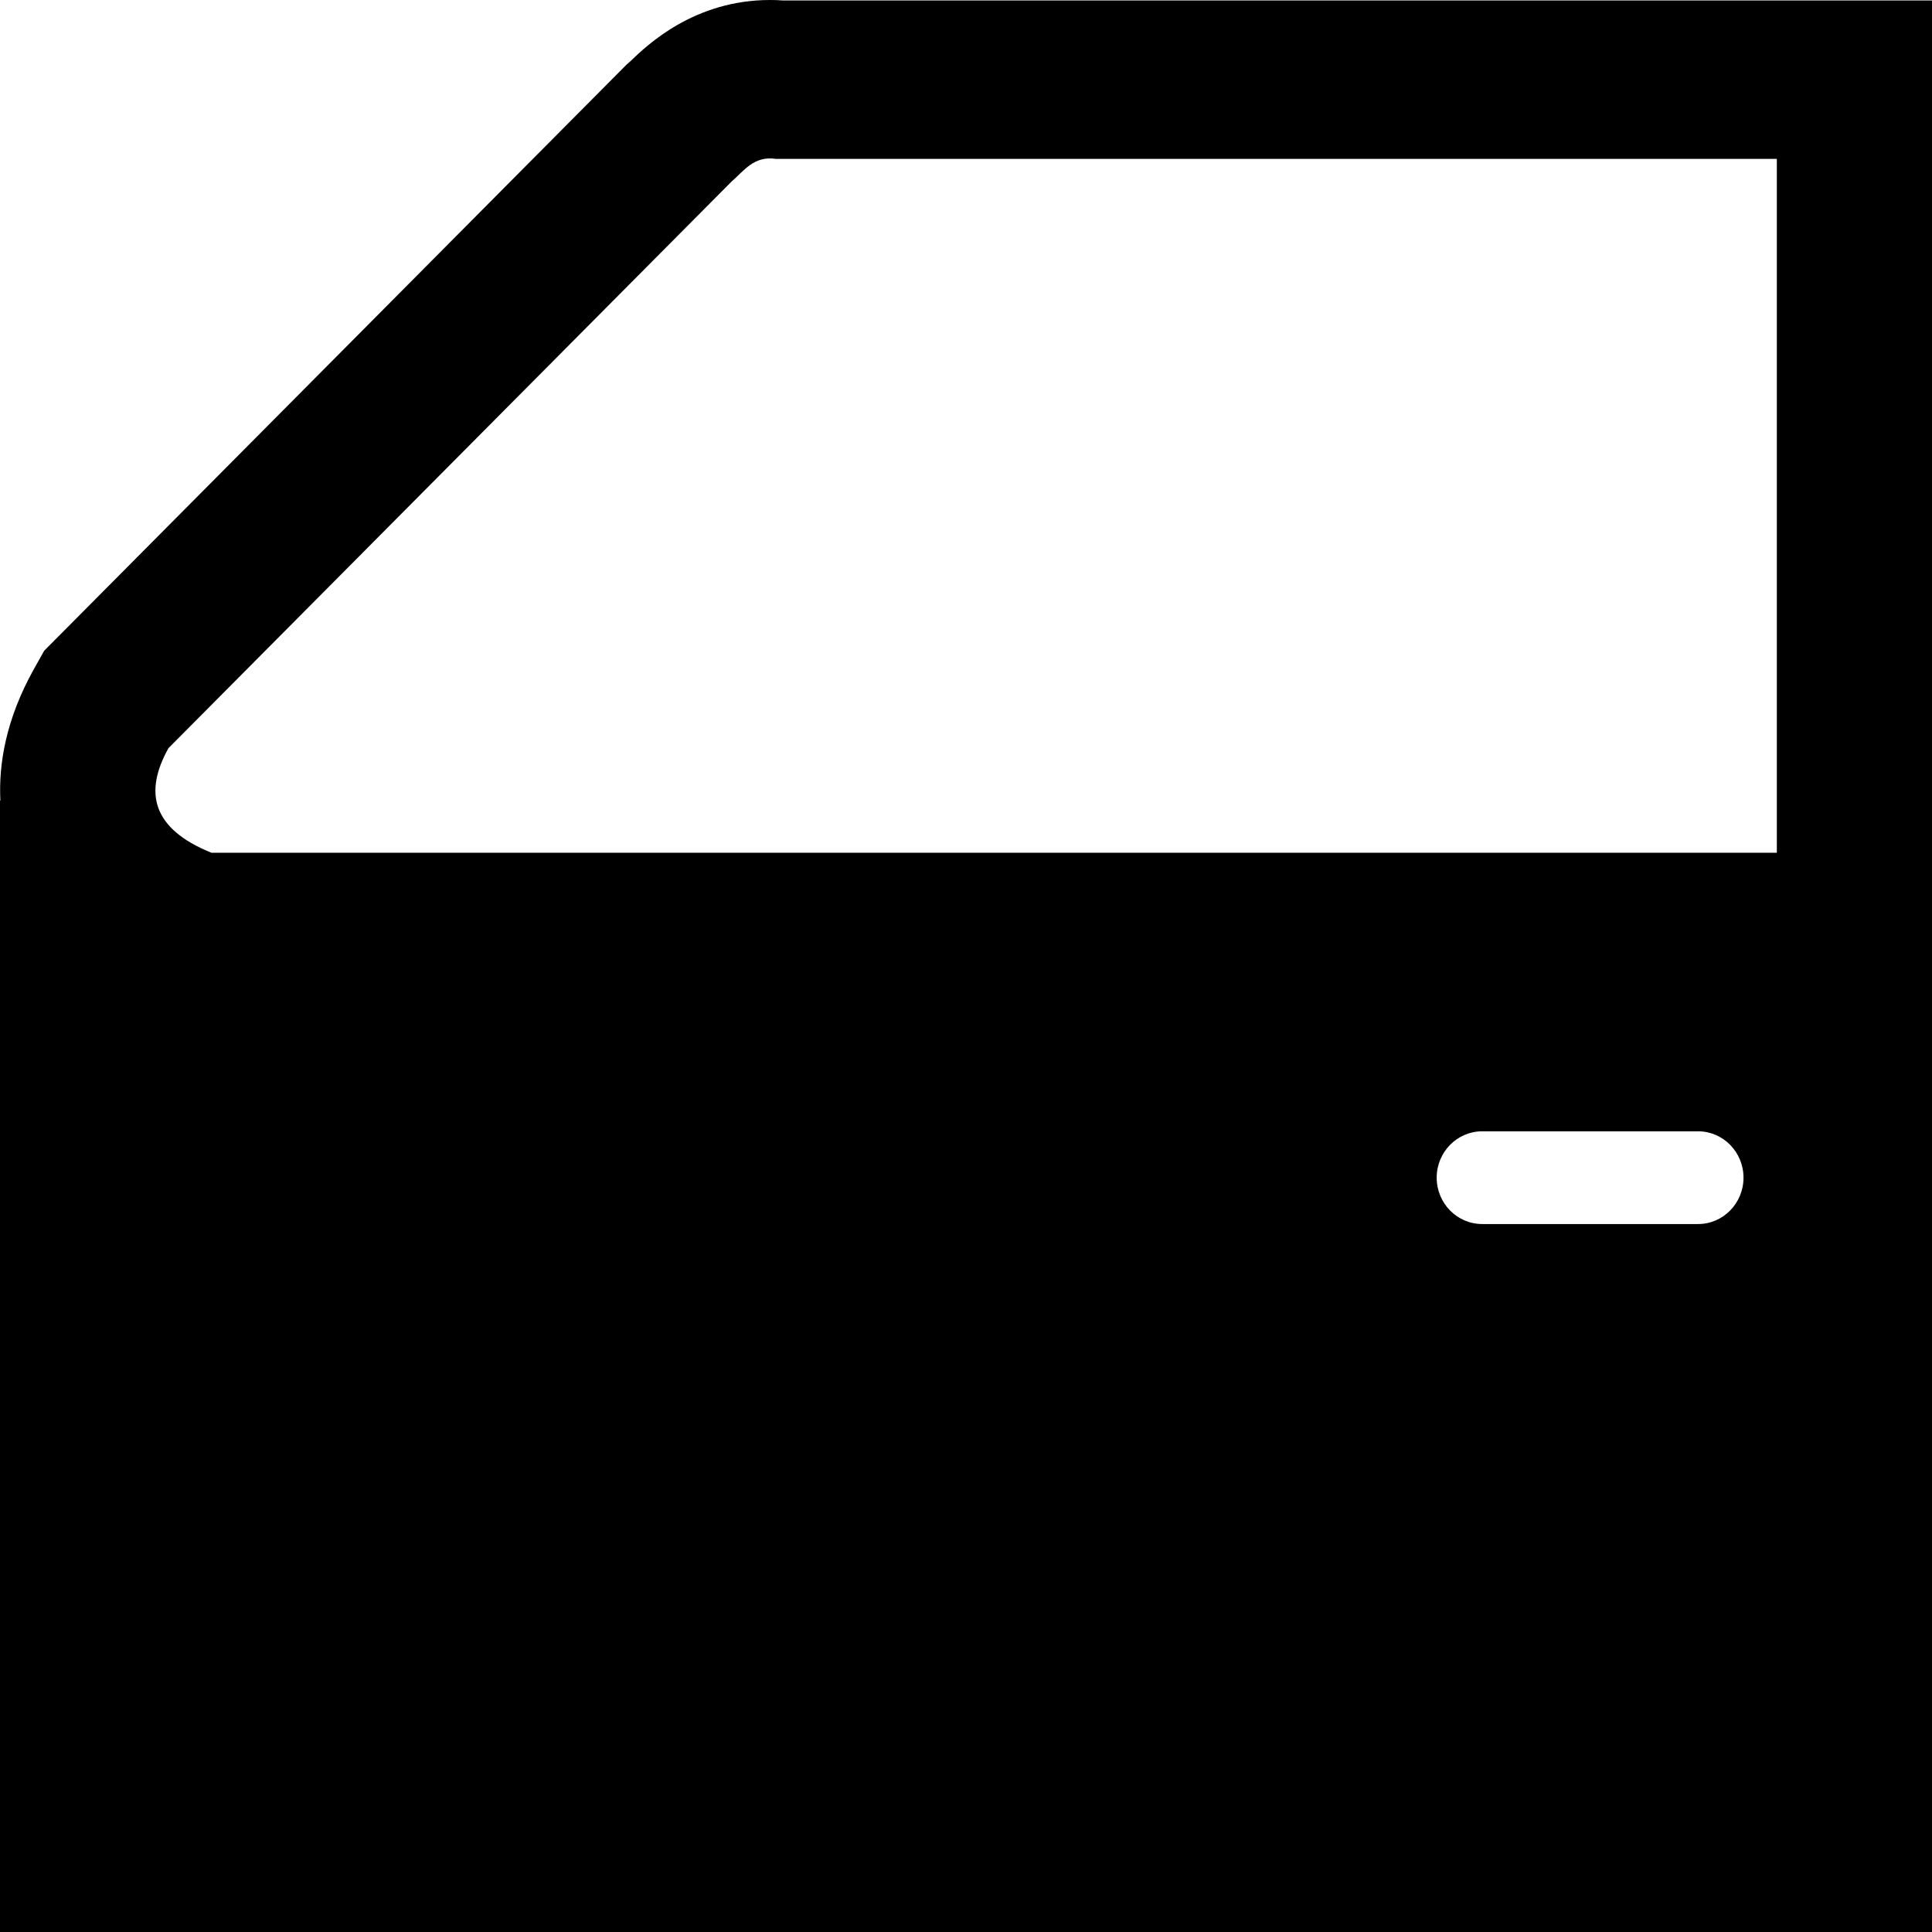 <?xml version="1.0" encoding="UTF-8"?>
<svg width="16px" height="16px" viewBox="0 0 16 16" version="1.1" xmlns="http://www.w3.org/2000/svg" xmlns:xlink="http://www.w3.org/1999/xlink">
    <title>79BF9822-E795-4FDD-97BE-458F843FC33C</title>
    <g id="Page-1" stroke="none" stroke-width="1" fill="none" fill-rule="evenodd">
        <g id="cars-copy" transform="translate(-626, -344)" fill="#000000" fill-rule="nonzero">
            <g id="Group-3" transform="translate(331, 200)">
                <g id="Shape-2" transform="translate(295, 144)">
                    <path d="M6.487,0.004 C6.449,0.001 6.413,0 6.377,0 C5.747,0 5.357,0.376 5.223,0.505 L5.187,0.537 L0.366,5.389 L0.278,5.546 C0.05,5.956 -0.012,6.325 0.003,6.63 L0,6.629 L0,16 L16,16 L16,0.004 L6.487,0.004 Z M14.063,10.137 L12.275,10.137 C12.067,10.137 11.898,9.965 11.898,9.753 C11.898,9.541 12.067,9.369 12.275,9.369 L14.063,9.369 C14.27,9.369 14.439,9.541 14.439,9.753 C14.439,9.965 14.27,10.137 14.063,10.137 Z M14.715,7.062 L1.751,7.062 C1.258,6.863 1.191,6.562 1.395,6.196 L6.057,1.505 C6.162,1.414 6.244,1.288 6.427,1.316 L14.715,1.316 L14.715,7.062 L14.715,7.062 Z" id="Shape"></path>
                </g>
            </g>
        </g>
    </g>
</svg>